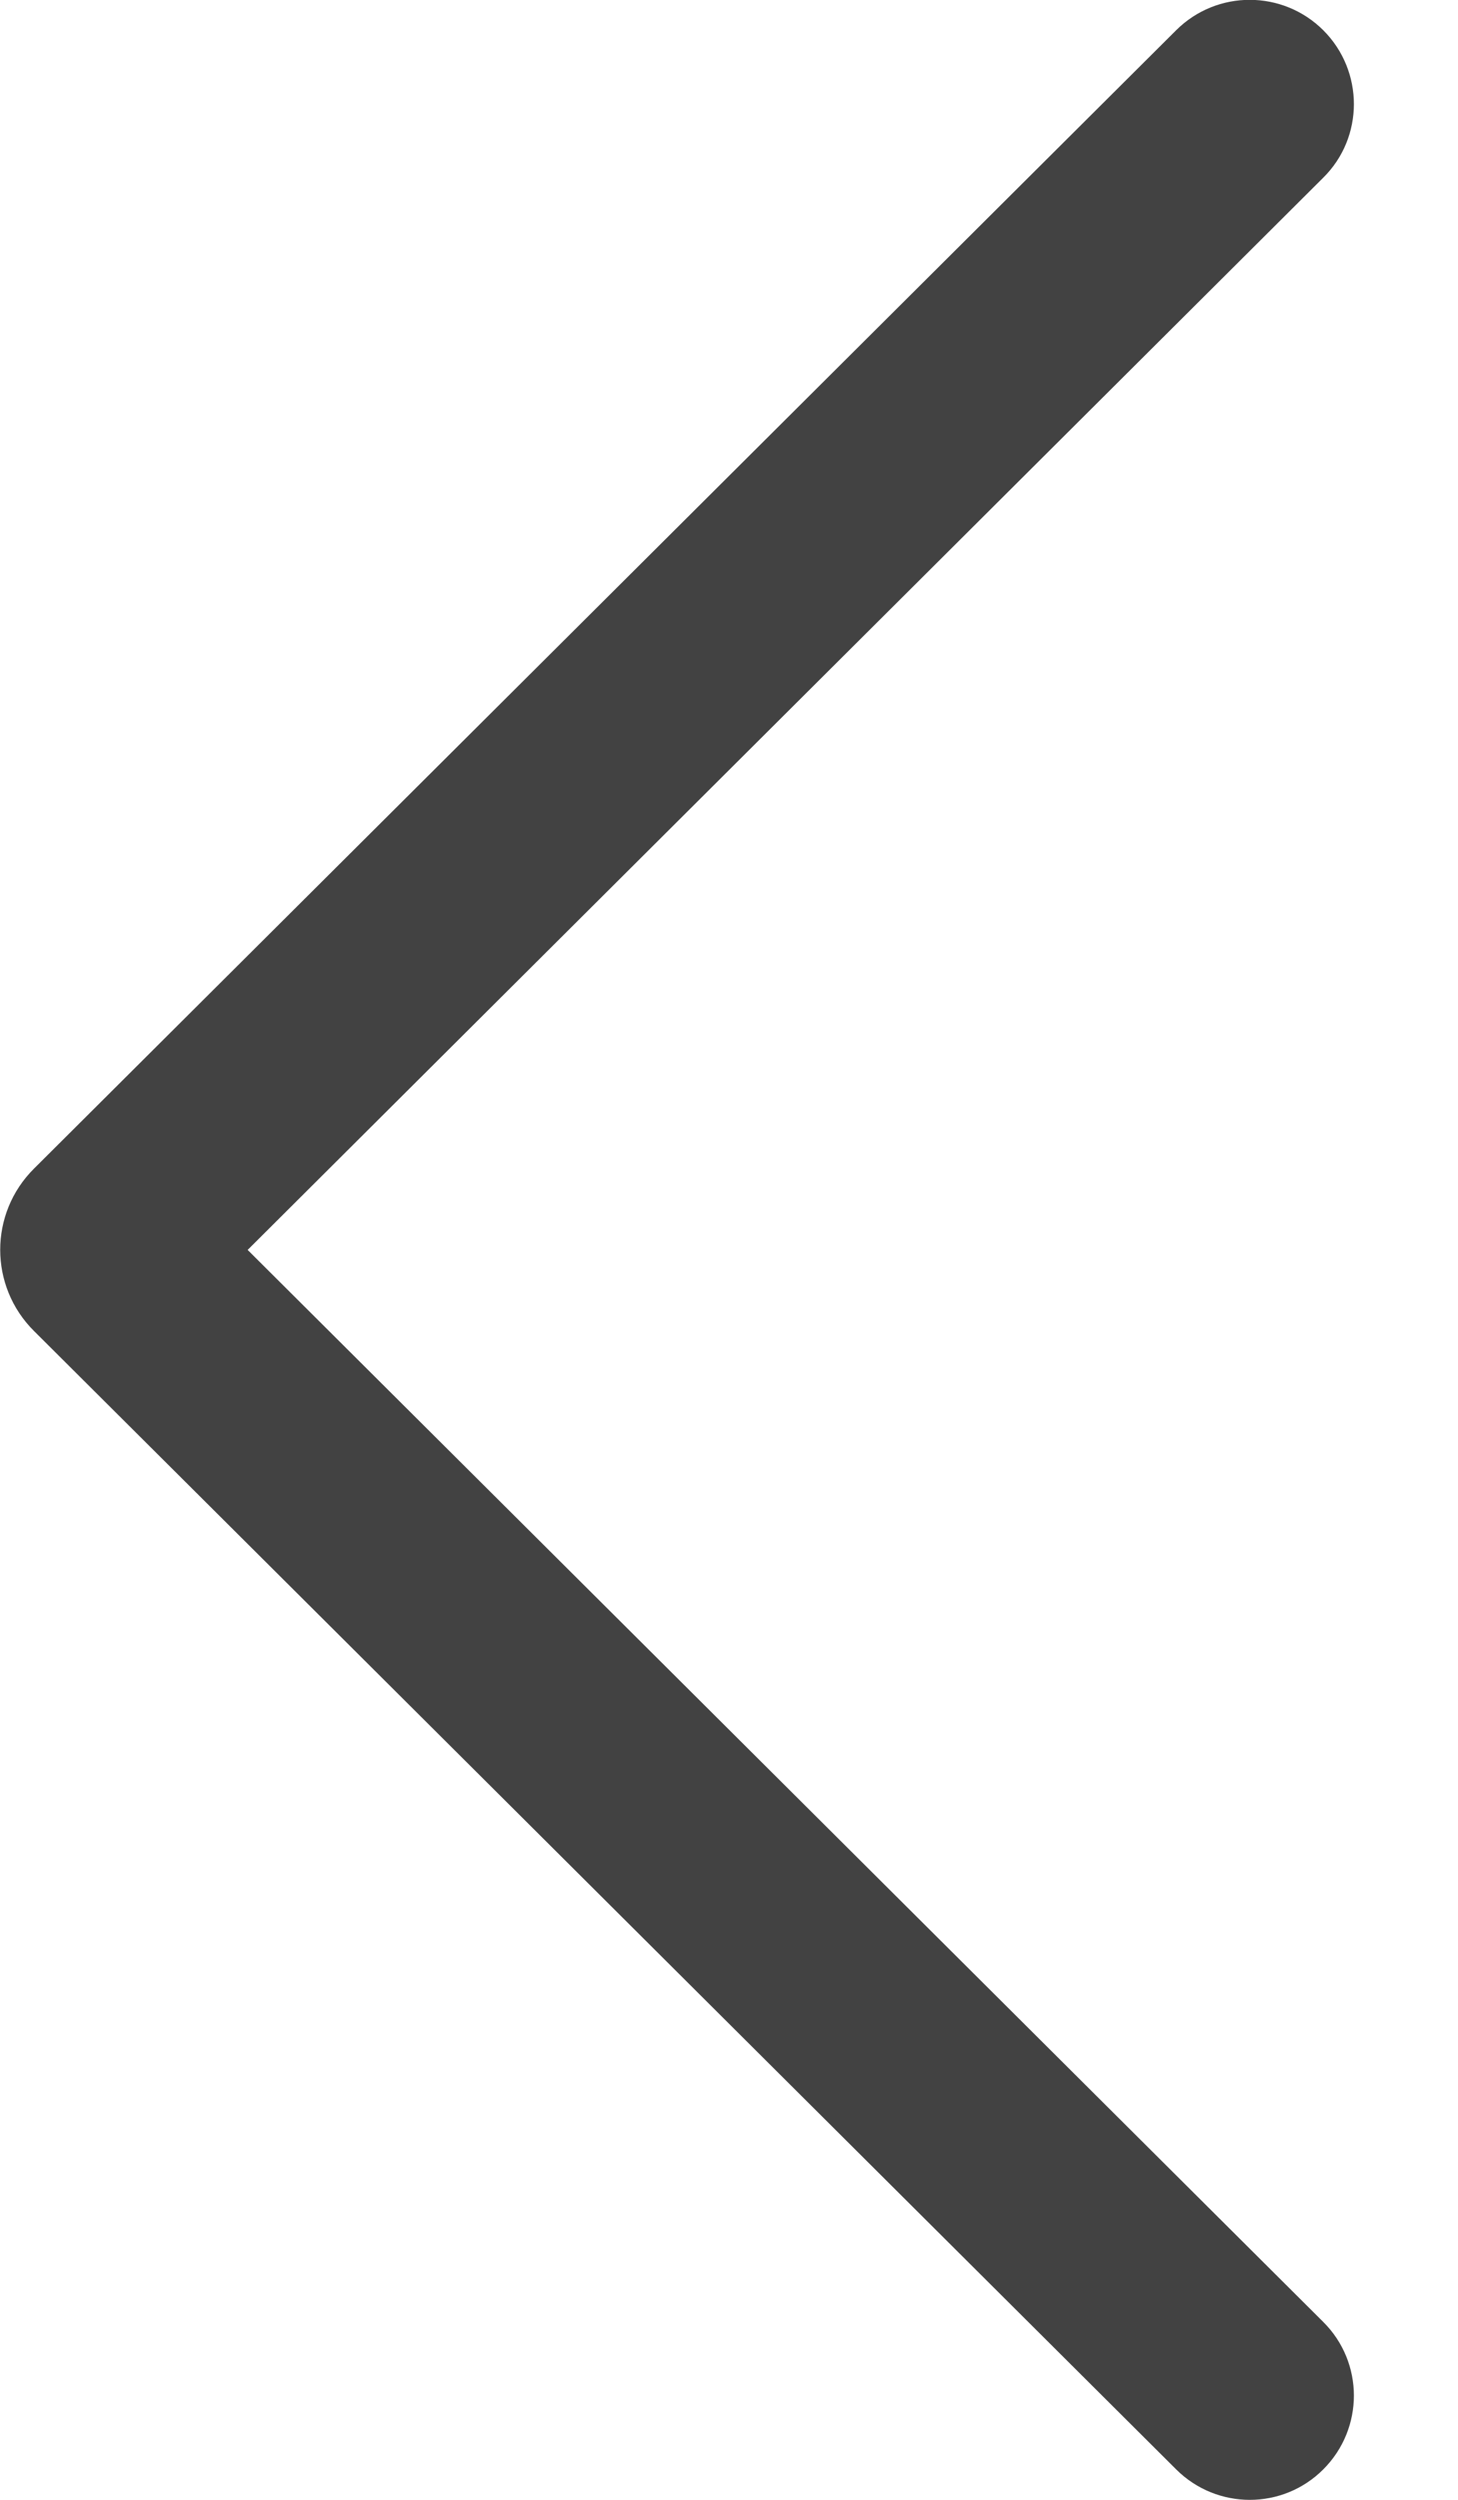 <svg width="7" height="12" viewBox="0 0 7 12" fill="none" xmlns="http://www.w3.org/2000/svg">
<path d="M6.354 11.853C6.159 12.049 5.843 12.049 5.647 11.854L0.163 6.389C-0.053 6.174 -0.053 5.825 0.163 5.61L5.647 0.145C5.843 -0.05 6.159 -0.049 6.354 0.146C6.549 0.342 6.549 0.659 6.353 0.853L1.189 6L6.353 11.146C6.549 11.341 6.549 11.657 6.354 11.853Z" fill="#424242"/>
</svg>
